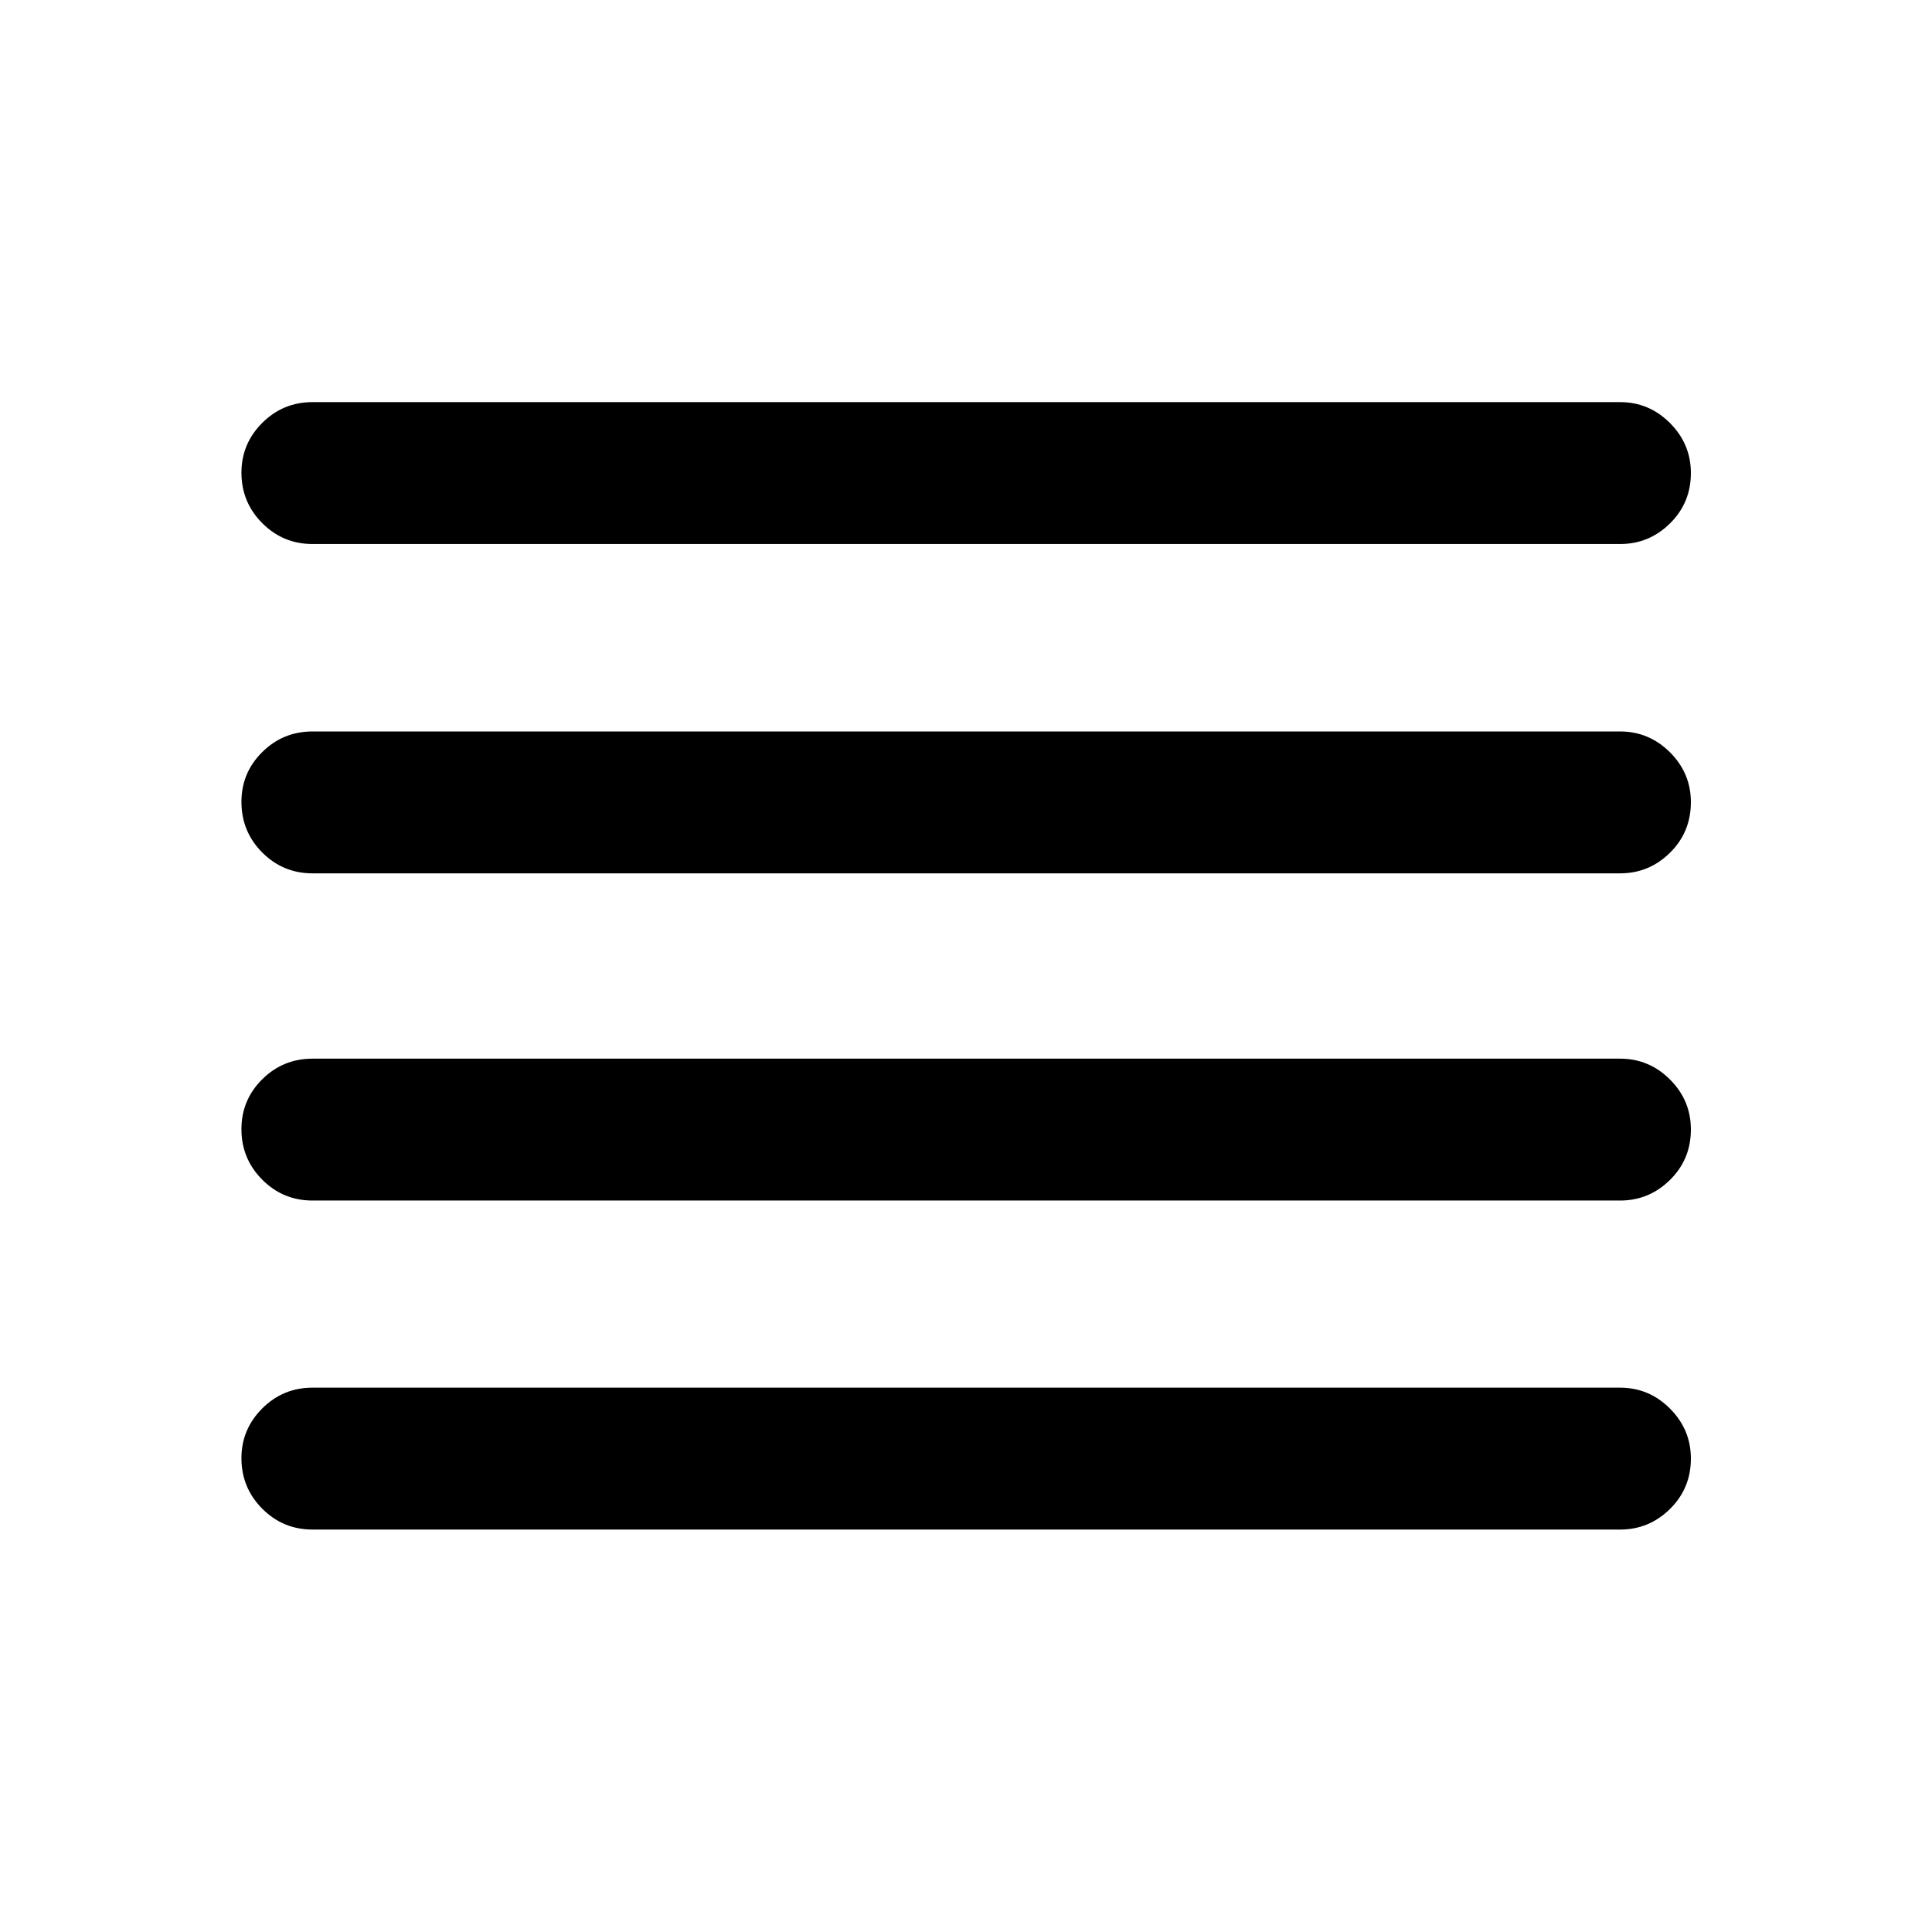<svg xmlns="http://www.w3.org/2000/svg" height="40" viewBox="0 -960 960 960" width="40"><path d="M155.31-199.97q-14.67 0-25-10.37-10.34-10.38-10.34-25.1 0-14.39 10.34-24.72 10.33-10.32 25-10.32h649.71q14.4 0 24.79 10.41 10.38 10.4 10.38 24.84 0 14.77-10.38 25.02-10.39 10.24-24.79 10.24H155.31Zm0-163.49q-14.67 0-25-10.37-10.34-10.37-10.34-25.08 0-14.57 10.34-24.81 10.33-10.24 25-10.24h649.71q14.4 0 24.79 10.36 10.38 10.36 10.38 24.84 0 14.82-10.38 25.06-10.39 10.24-24.79 10.24H155.31Zm0-162.58q-14.67 0-25-10.36-10.34-10.36-10.34-25.17 0-14.49 10.34-24.73 10.33-10.24 25-10.24h649.71q14.4 0 24.79 10.37 10.38 10.37 10.38 24.75 0 14.9-10.38 25.14-10.39 10.24-24.79 10.24H155.31Zm0-163.64q-14.67 0-25-10.38-10.34-10.37-10.34-25.09 0-14.39 10.34-24.72 10.33-10.32 25-10.32h649.71q14.4 0 24.79 10.41 10.38 10.4 10.38 24.84 0 14.77-10.38 25.02-10.39 10.24-24.79 10.24H155.31Z"/></svg>